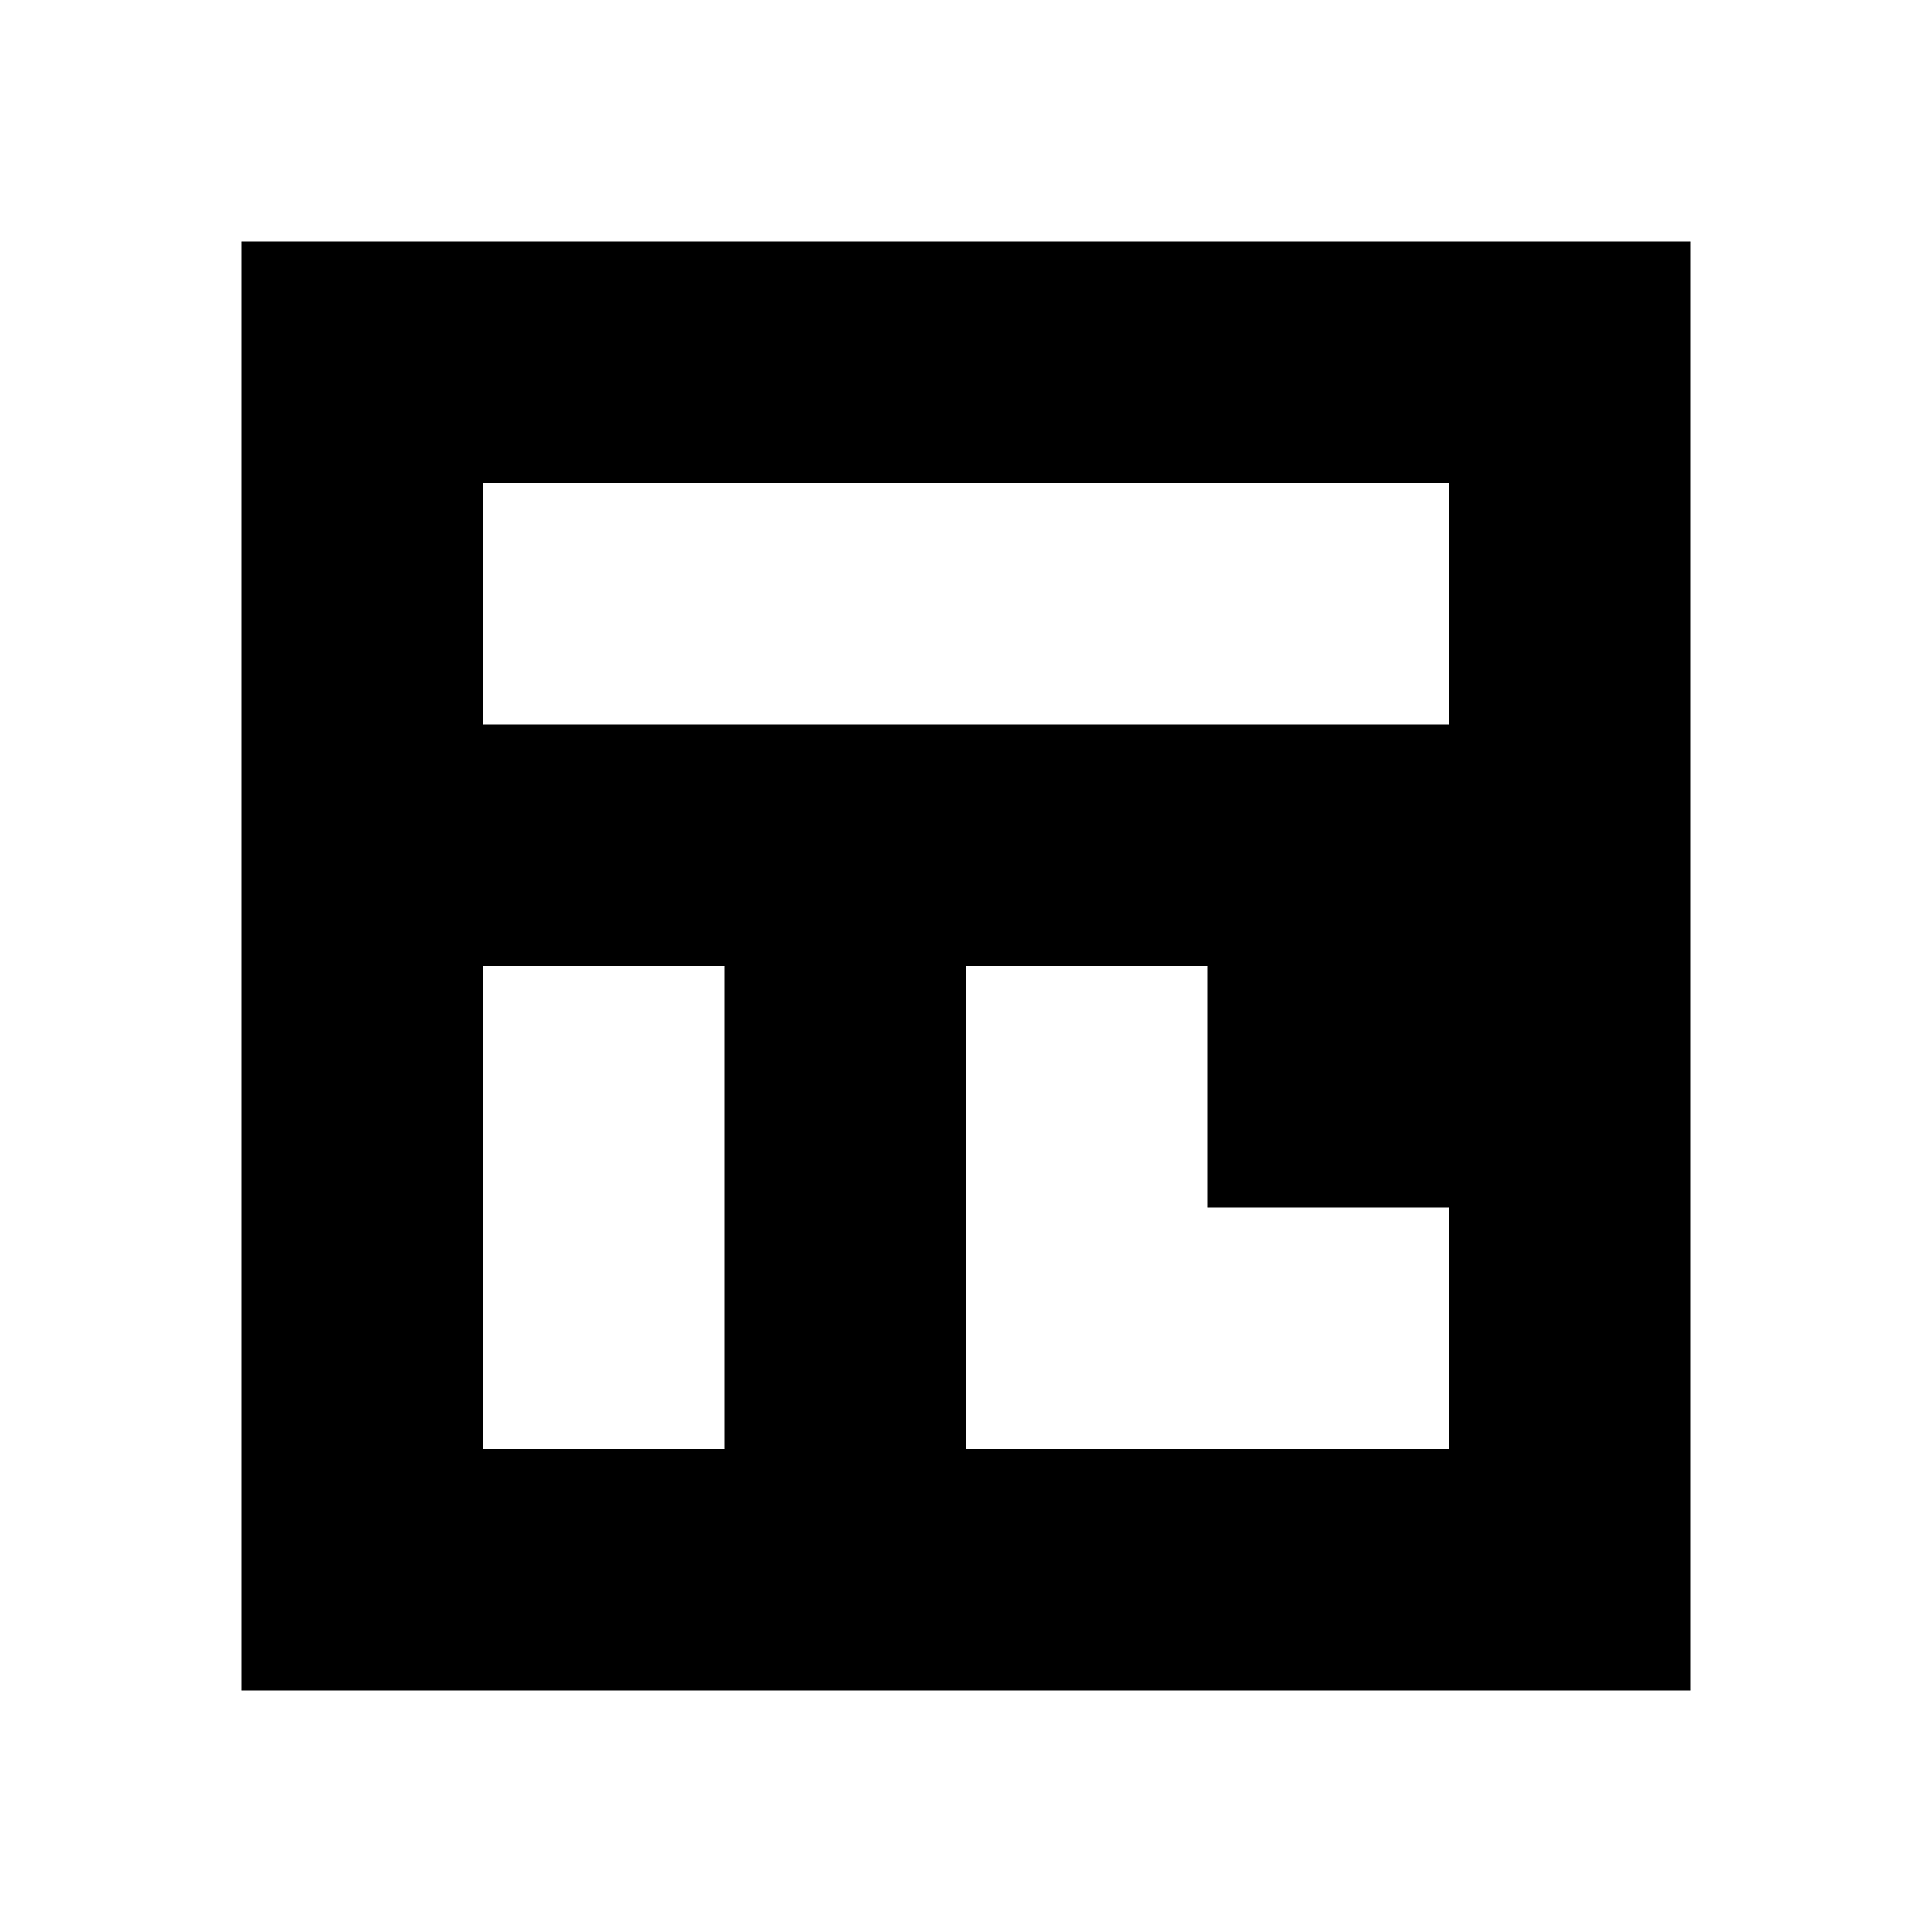<svg xmlns="http://www.w3.org/2000/svg" width="10mm" height="10mm" viewBox="0 0 80 80">
<path style="fill:#ffffff; stroke:none;" d="M0 0L0 80L80 80L80 0L0 0z"></path>
<path style="fill:#000000; stroke:none;" d="M10 10L10 70L70 70L70 10L10 10z"></path>
<path style="fill:#ffffff; stroke:none;" d="M20 20L20 30L60 30L60 20L20 20M20 40L20 60L30 60L30 40L20 40M40 40L40 60L60 60L60 50L50 50L50 40L40 40z"></path>
</svg>
